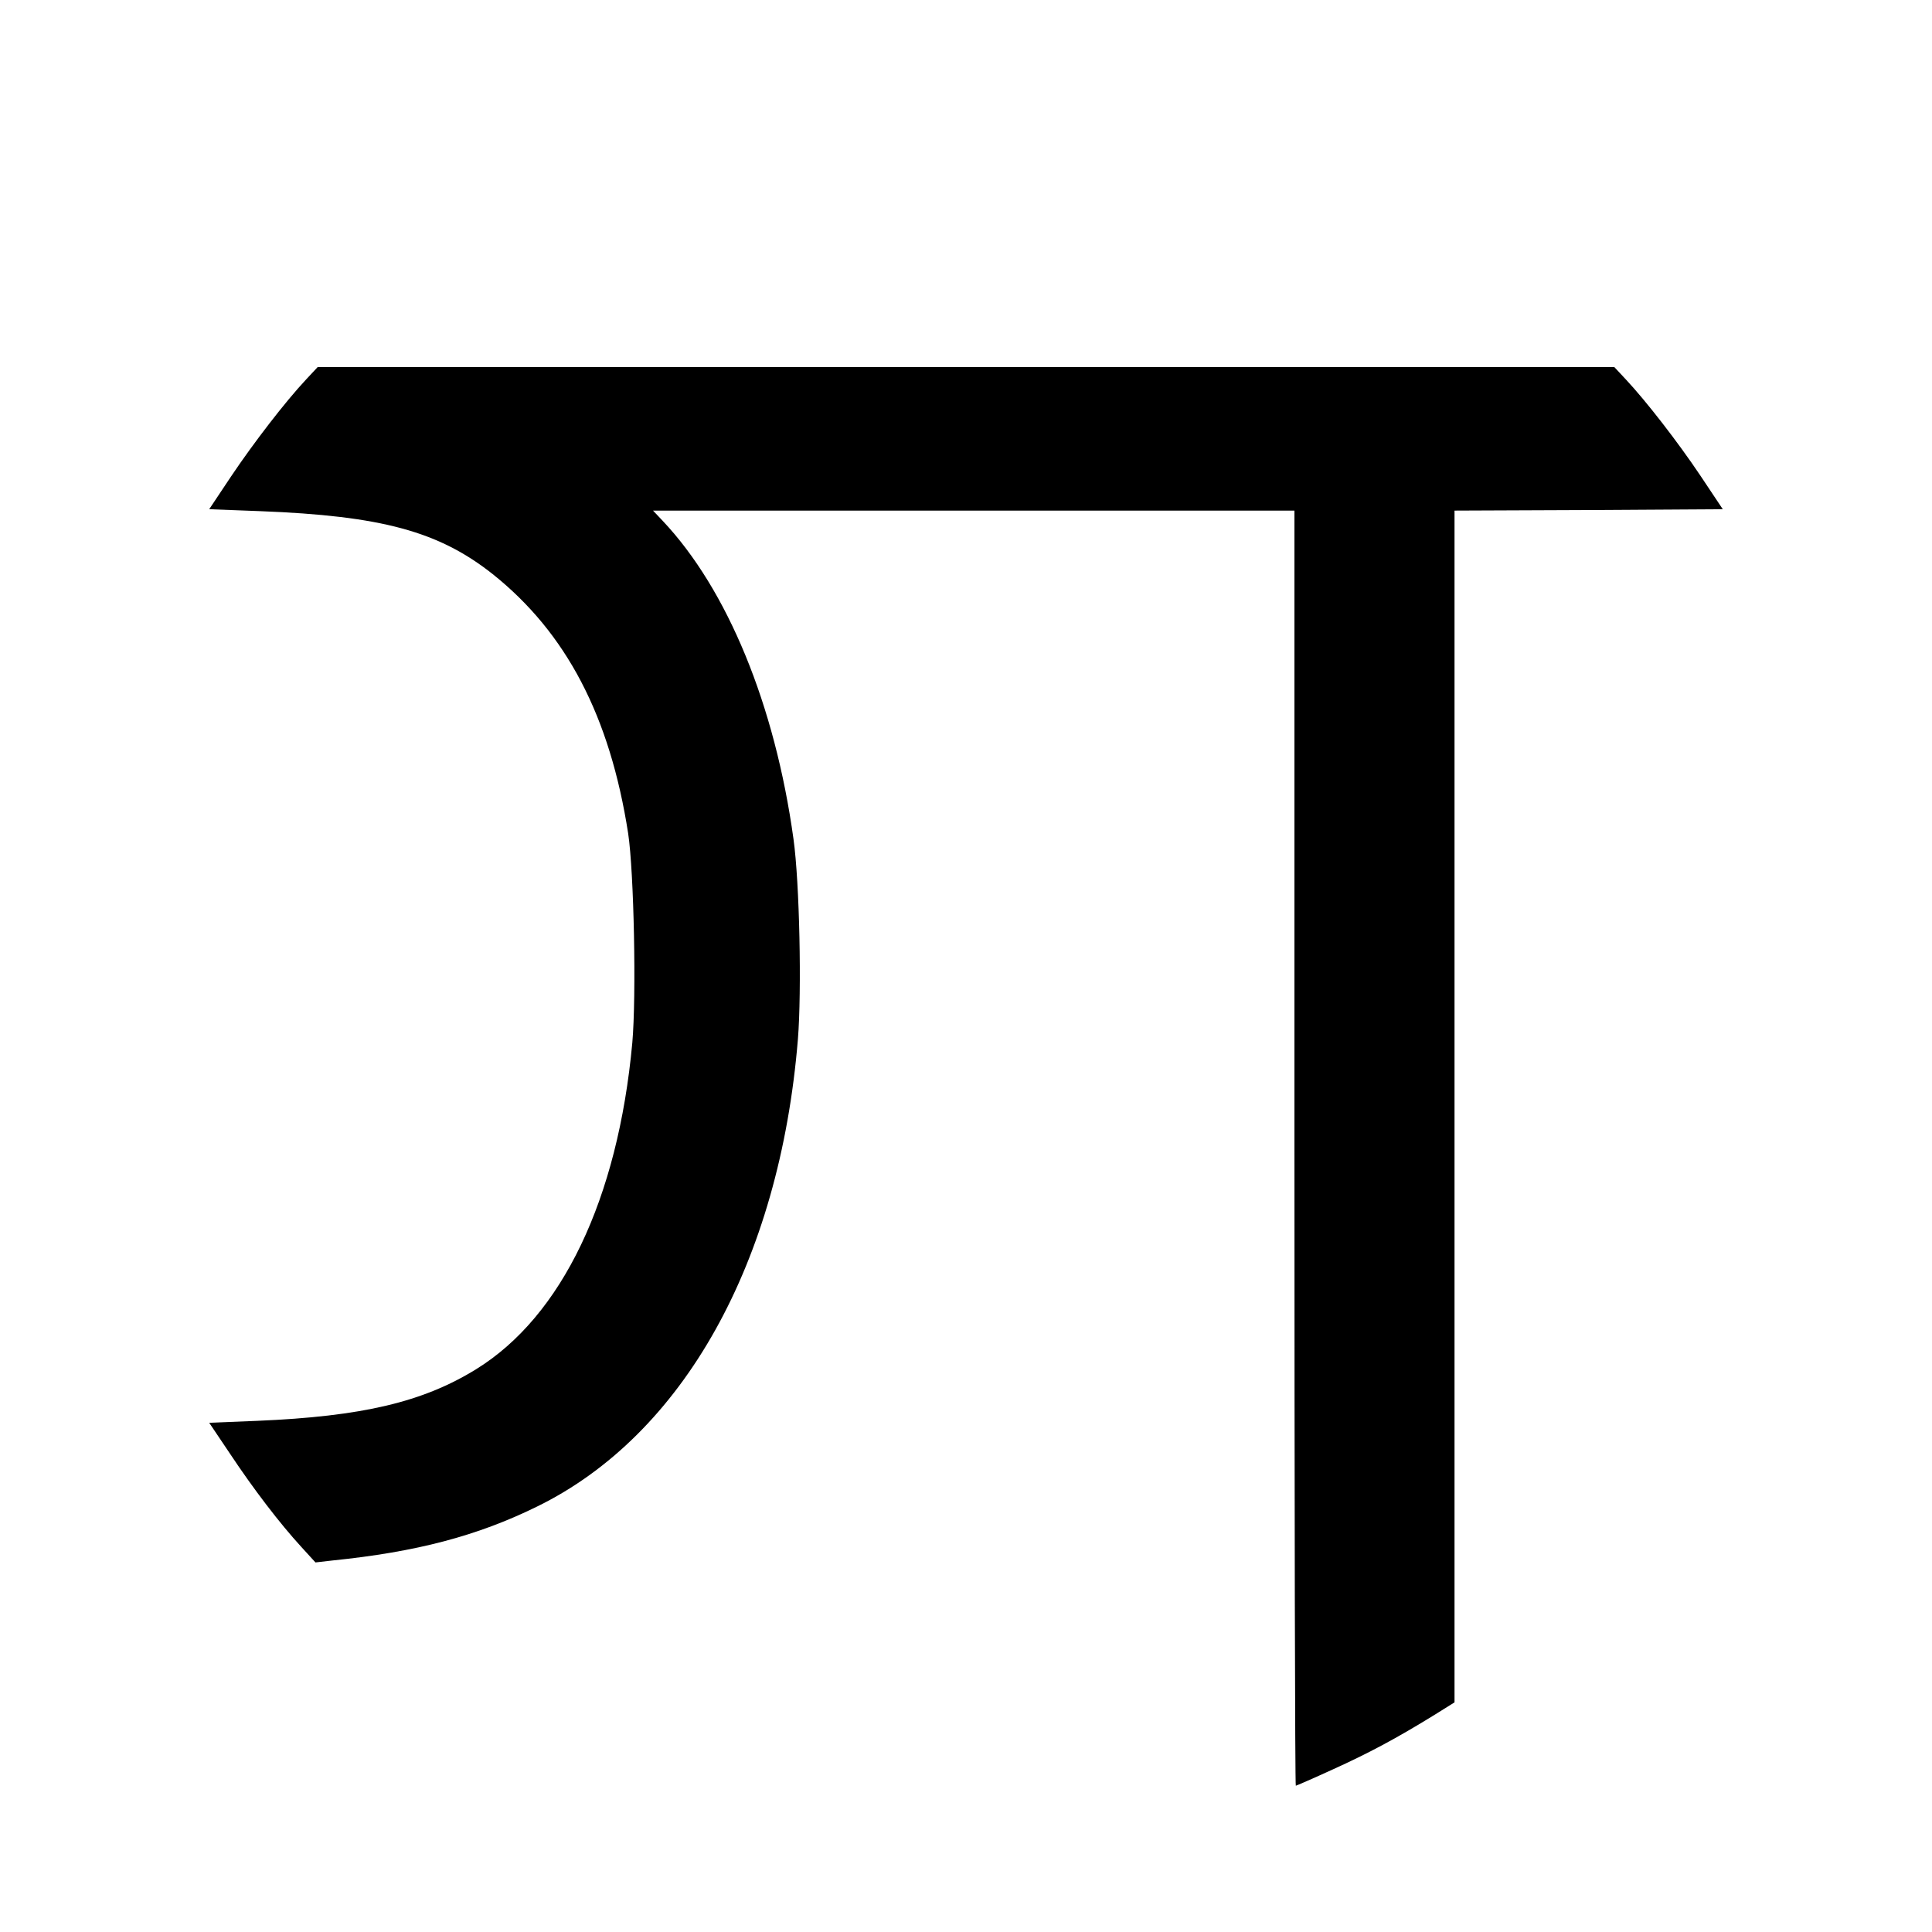 <svg xmlns="http://www.w3.org/2000/svg" width="933.333" height="933.333" preserveAspectRatio="xMidYMid meet" version="1.0" viewBox="0 0 700 700"><g fill="#000" stroke="none"><path d="M1109 5625 c-75 -80 -189 -228 -271 -350 l-80 -120 184 -7 c440 -17 647 -73 843 -228 267 -213 425 -515 491 -940 21 -141 30 -587 15 -758 -52 -567 -255 -991 -566 -1183 -193 -119 -412 -171 -794 -187 l-173 -7 76 -113 c85 -128 180 -252 257 -336 l52 -57 61 7 c305 31 525 89 741 195 530 259 880 885 946 1694 14 175 6 567 -16 725 -67 485 -239 904 -474 1153 l-35 37 1162 0 1162 0 0 -2310 c0 -1270 2 -2310 5 -2310 2 0 62 26 134 59 128 58 228 111 369 198 l72 45 0 2159 0 2159 486 2 486 3 -80 120 c-83 124 -198 272 -271 350 l-42 45 -2349 0 -2349 0 -42 -45z" transform="translate(0,700) scale(0.1,-0.1)"/></g></svg>